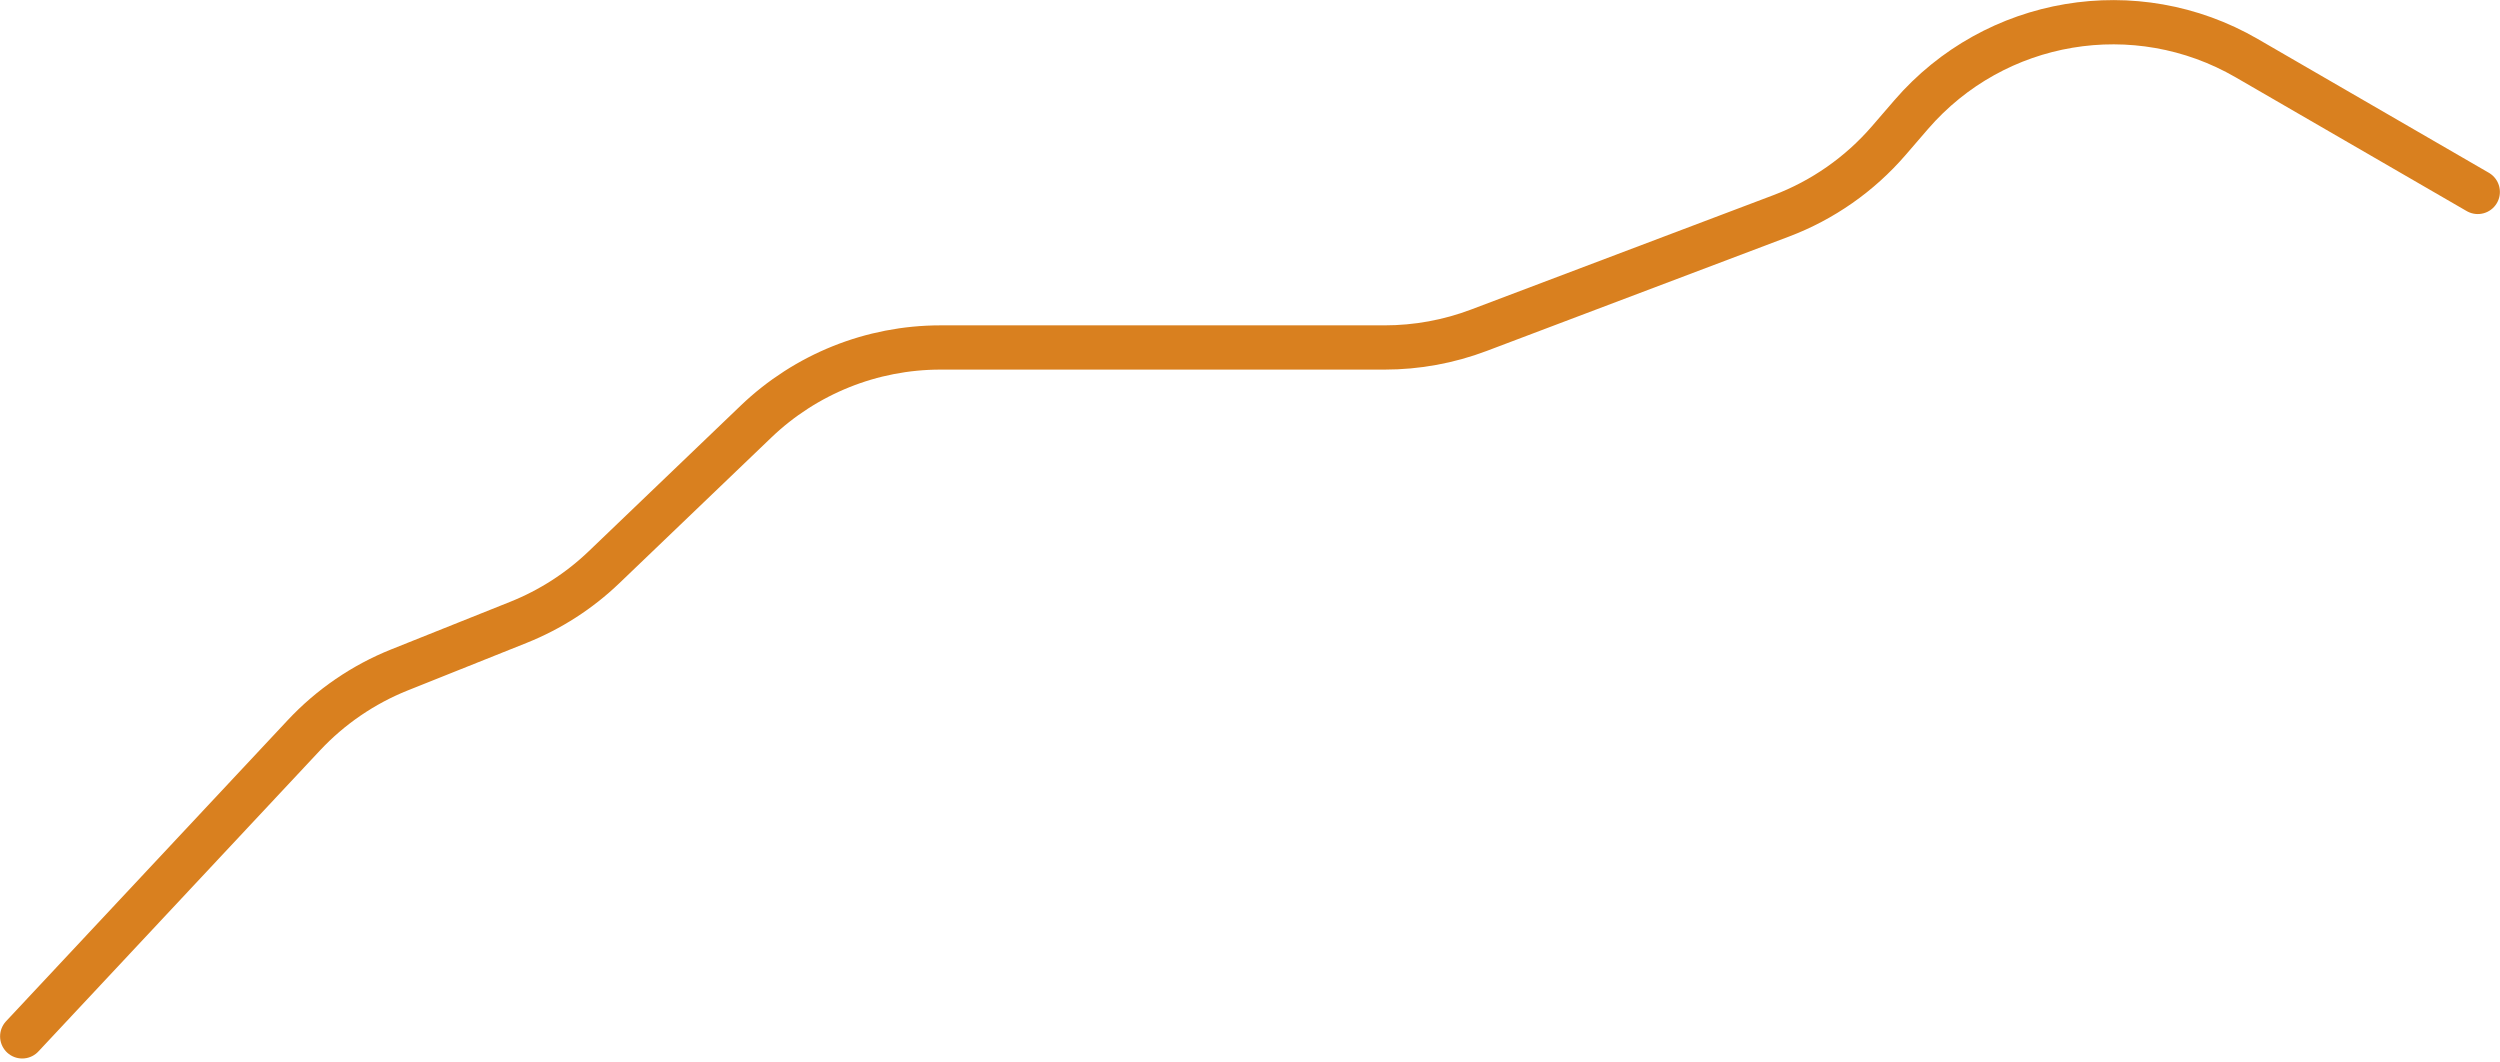 <svg width="113" height="48" viewBox="0 0 113 48" fill="none" xmlns="http://www.w3.org/2000/svg">
<path d="M1.004 46.844L13.735 33.235C14.943 31.944 16.42 30.935 18.061 30.278L23.44 28.127C24.875 27.552 26.187 26.708 27.303 25.638L34.17 19.057C36.414 16.907 39.402 15.706 42.51 15.706H51.729H62.583C64.04 15.706 65.485 15.442 66.848 14.926L80.51 9.757C82.386 9.047 84.055 7.88 85.367 6.362L86.387 5.18C90.172 0.798 96.538 -0.274 101.549 2.627L111.995 8.675" stroke="#D9801F" stroke-width="2" stroke-linecap="round"/>
</svg>
